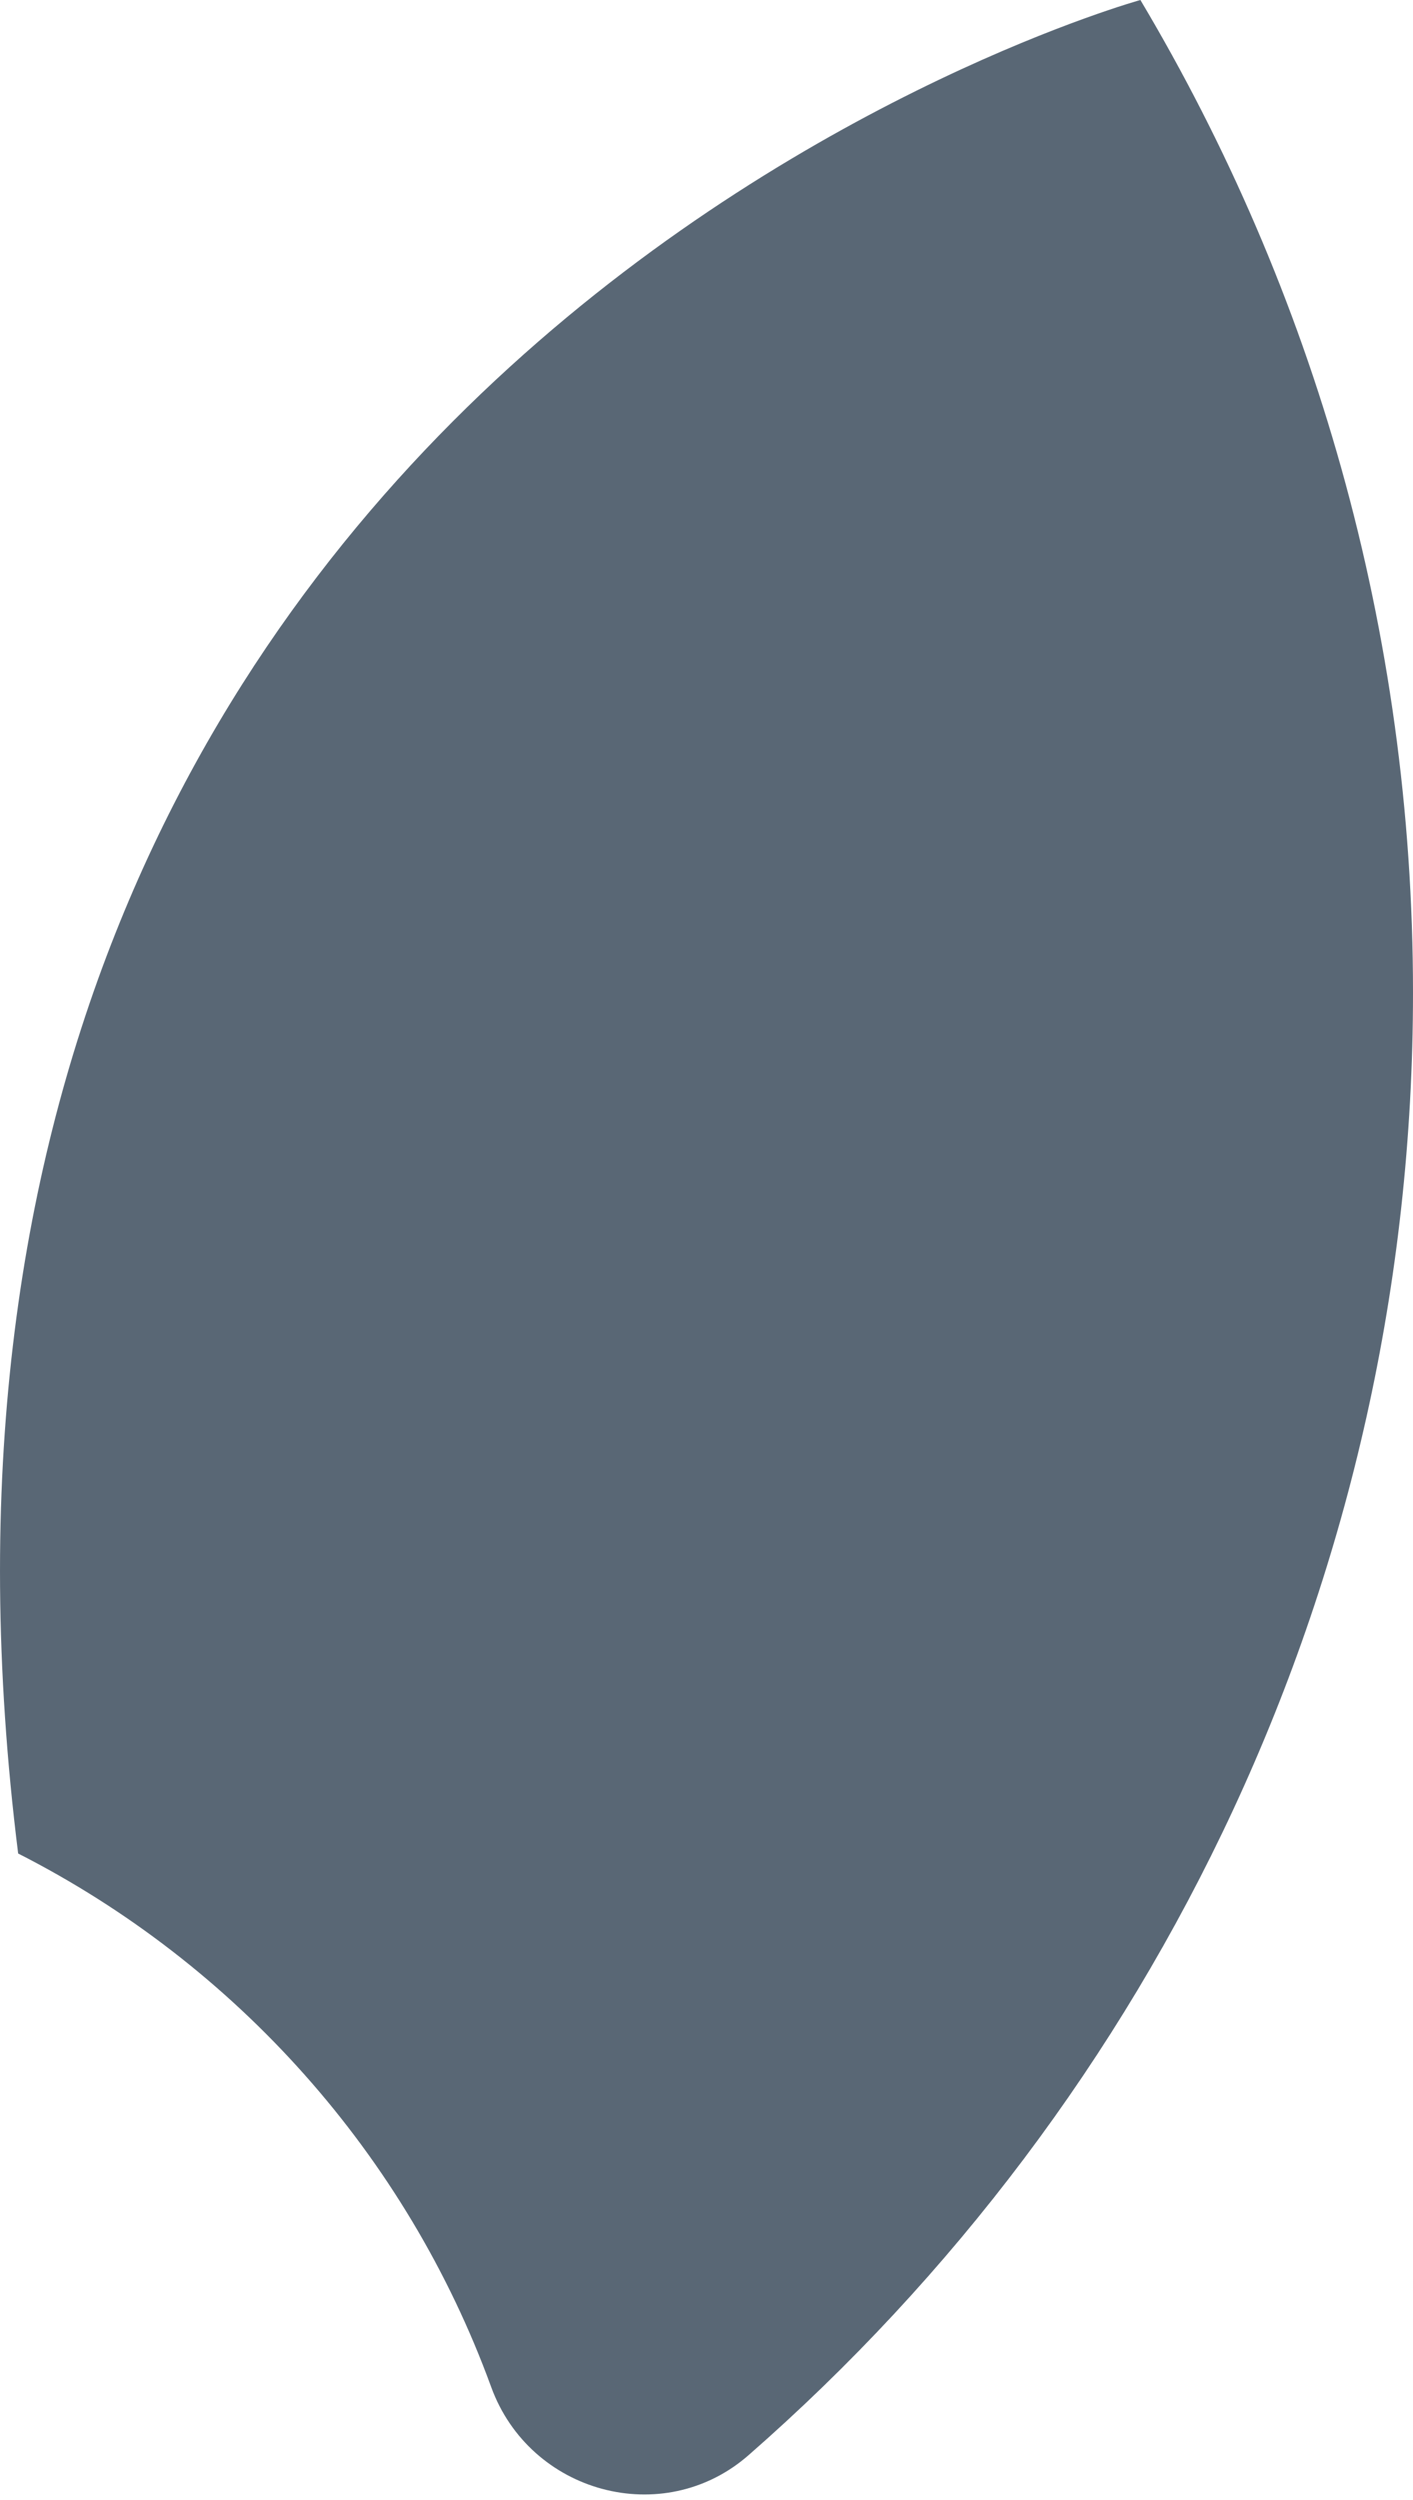 <svg width="13" height="23" viewBox="0 0 13 23" fill="none" xmlns="http://www.w3.org/2000/svg">
<path d="M0.167 17.052C2.172 18.072 3.741 19.826 4.519 21.96C4.875 22.938 6.102 23.273 6.886 22.588C10.632 19.313 13 14.5 13 9.133C13 5.795 12.084 2.673 10.492 0C10.492 0 -1.546 3.326 0.167 17.052Z" fill="#596775"/>
</svg>
